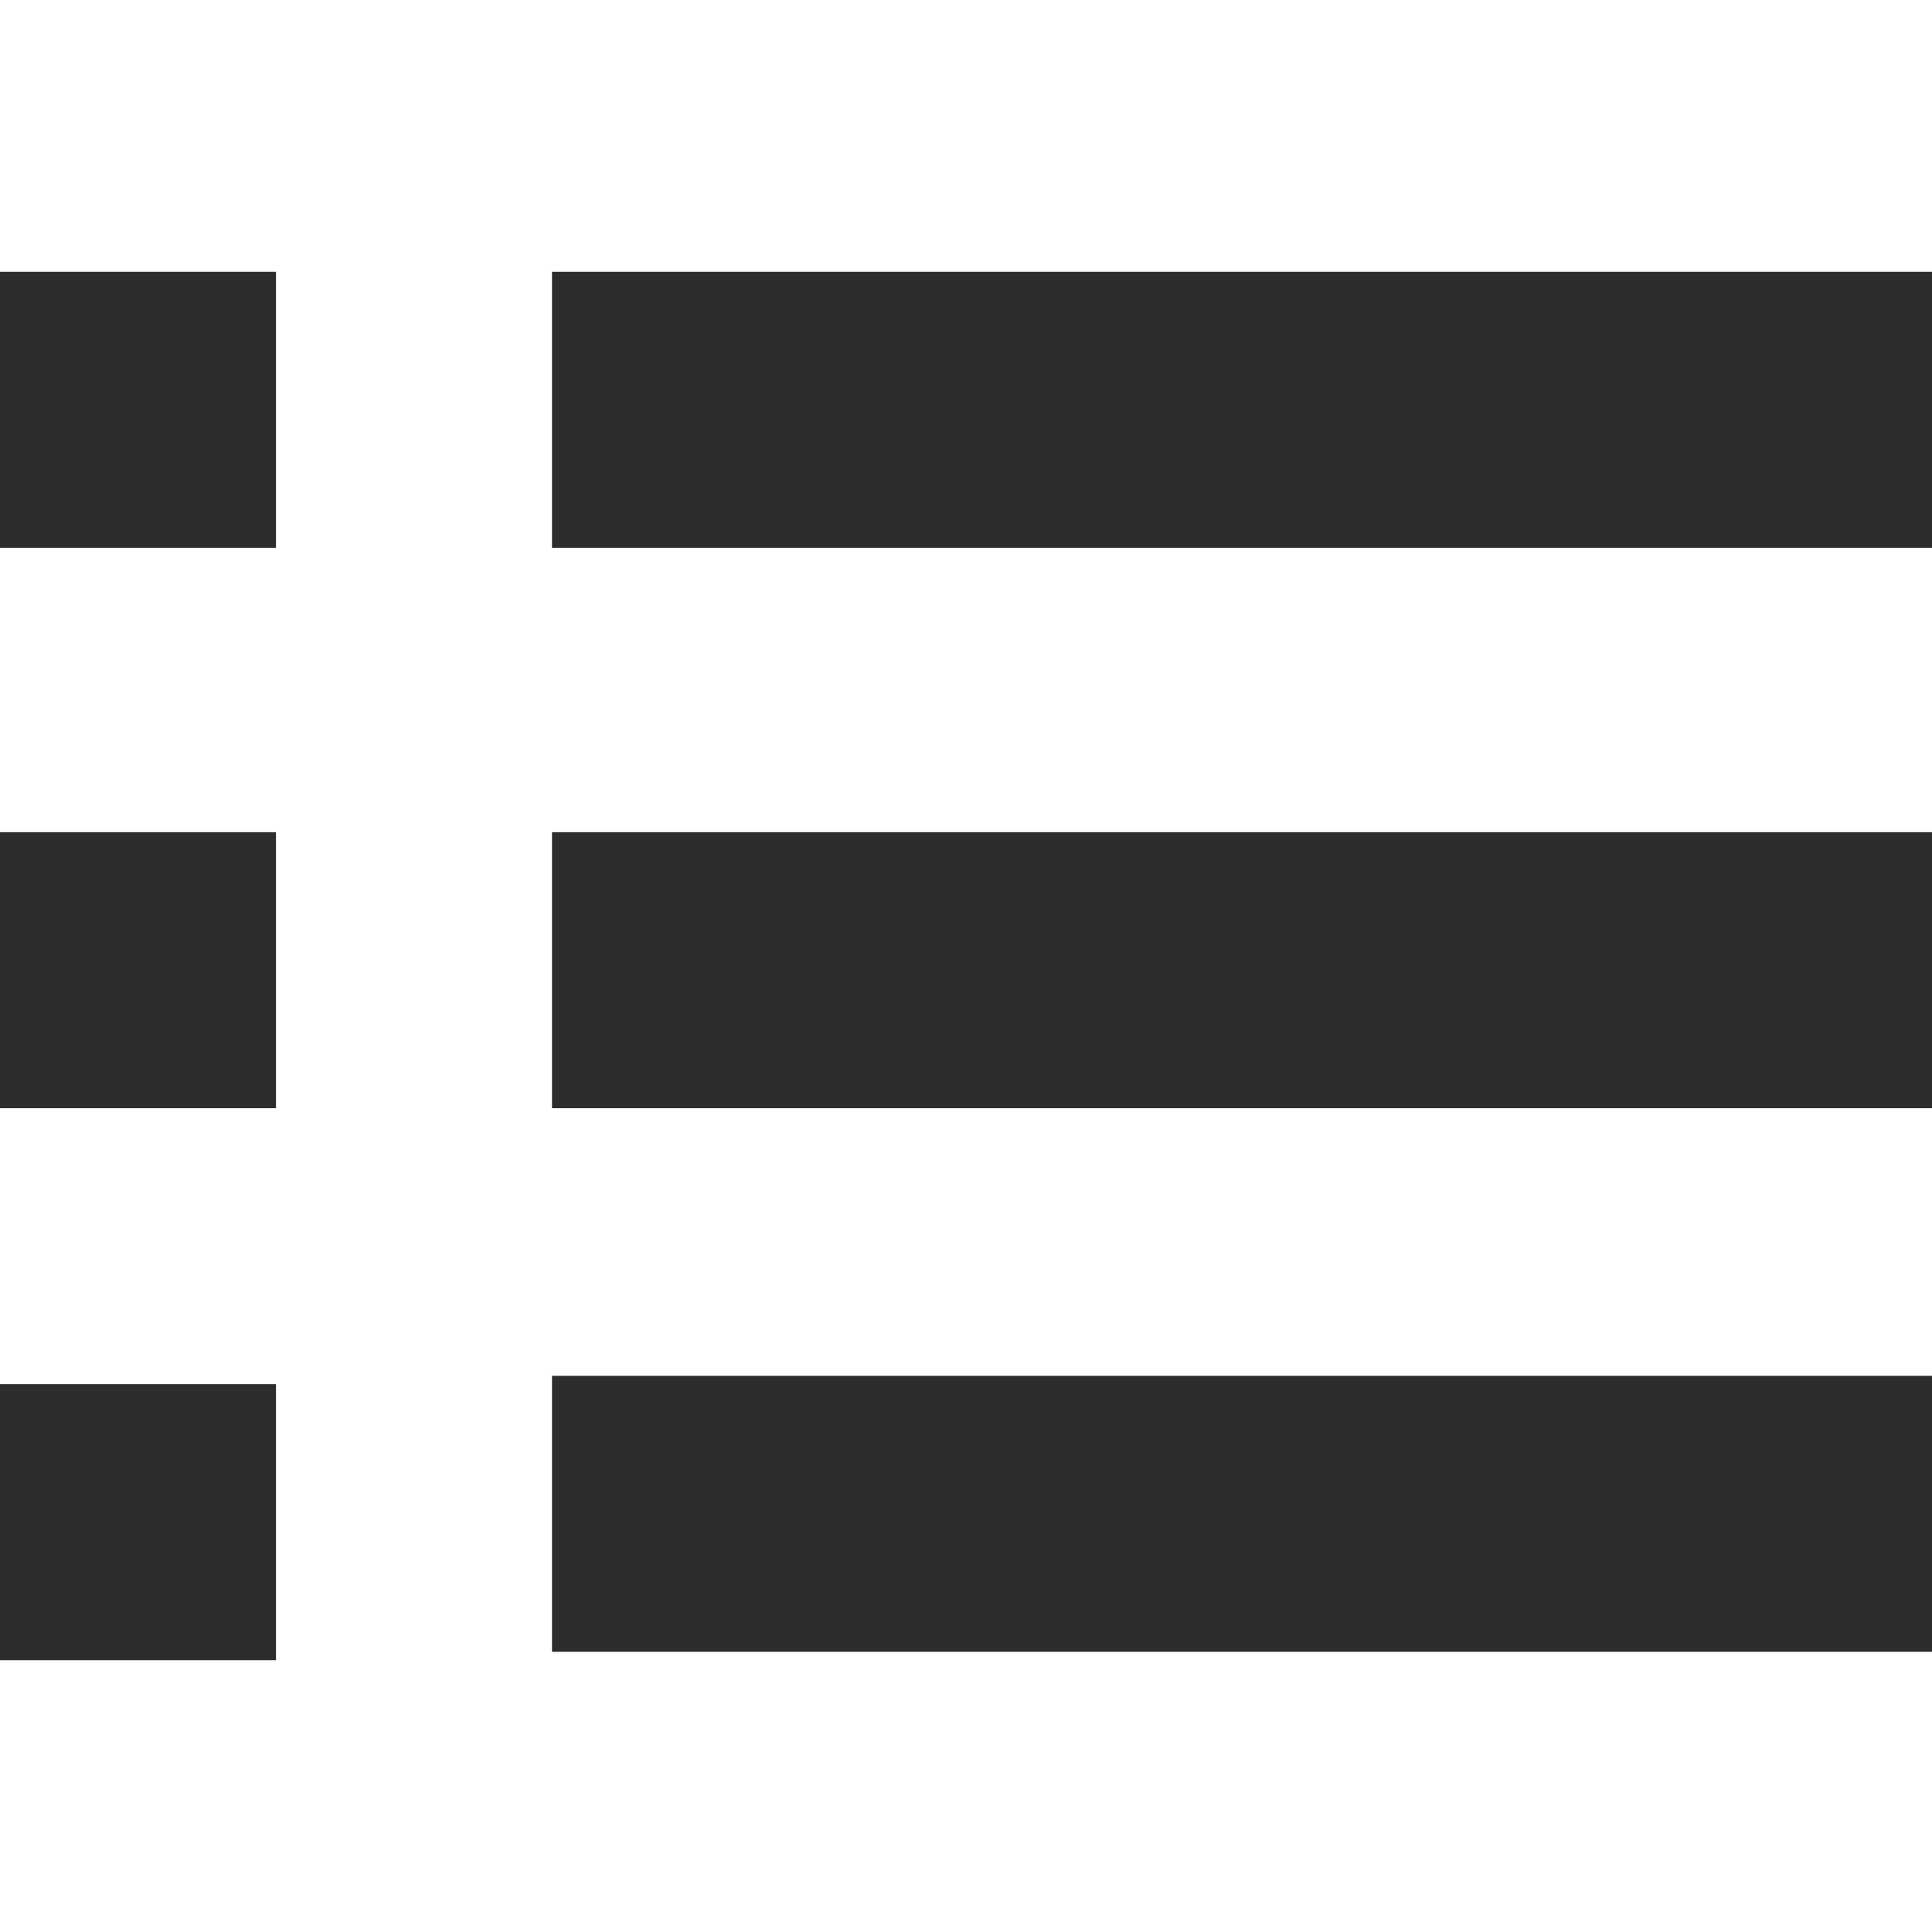 <?xml version="1.0" encoding="iso-8859-1"?>
<!-- Generator: Adobe Illustrator 19.0.0, SVG Export Plug-In . SVG Version: 6.00 Build 0)  -->
<svg version="1.1" id="Layer_1" xmlns="http://www.w3.org/2000/svg" xmlns:xlink="http://www.w3.org/1999/xlink" x="0px" y="0px"
	 viewBox="0 0 512 512" style="enable-background:new 0 0 512 512;" xml:space="preserve" fill="#2d2d2d">
<g>
	<g>
		<rect x="146.286" y="364.606" width="365.714" height="73.143"/>
	</g>
</g>
<g>
	<g>
		<rect x="146.286" y="220.537" width="365.714" height="73.143"/>
	</g>
</g>
<g>
	<g>
		<rect x="146.286" y="72.035" width="365.714" height="73.143"/>
	</g>
</g>
<g>
	<g>
		<rect y="366.823" width="73.143" height="73.143"/>
	</g>
</g>
<g>
	<g>
		<rect y="220.537" width="73.143" height="73.143"/>
	</g>
</g>
<g>
	<g>
		<rect y="72.035" width="73.143" height="73.143"/>
	</g>
</g>
<g>
</g>
<g>
</g>
<g>
</g>
<g>
</g>
<g>
</g>
<g>
</g>
<g>
</g>
<g>
</g>
<g>
</g>
<g>
</g>
<g>
</g>
<g>
</g>
<g>
</g>
<g>
</g>
<g>
</g>
</svg>
